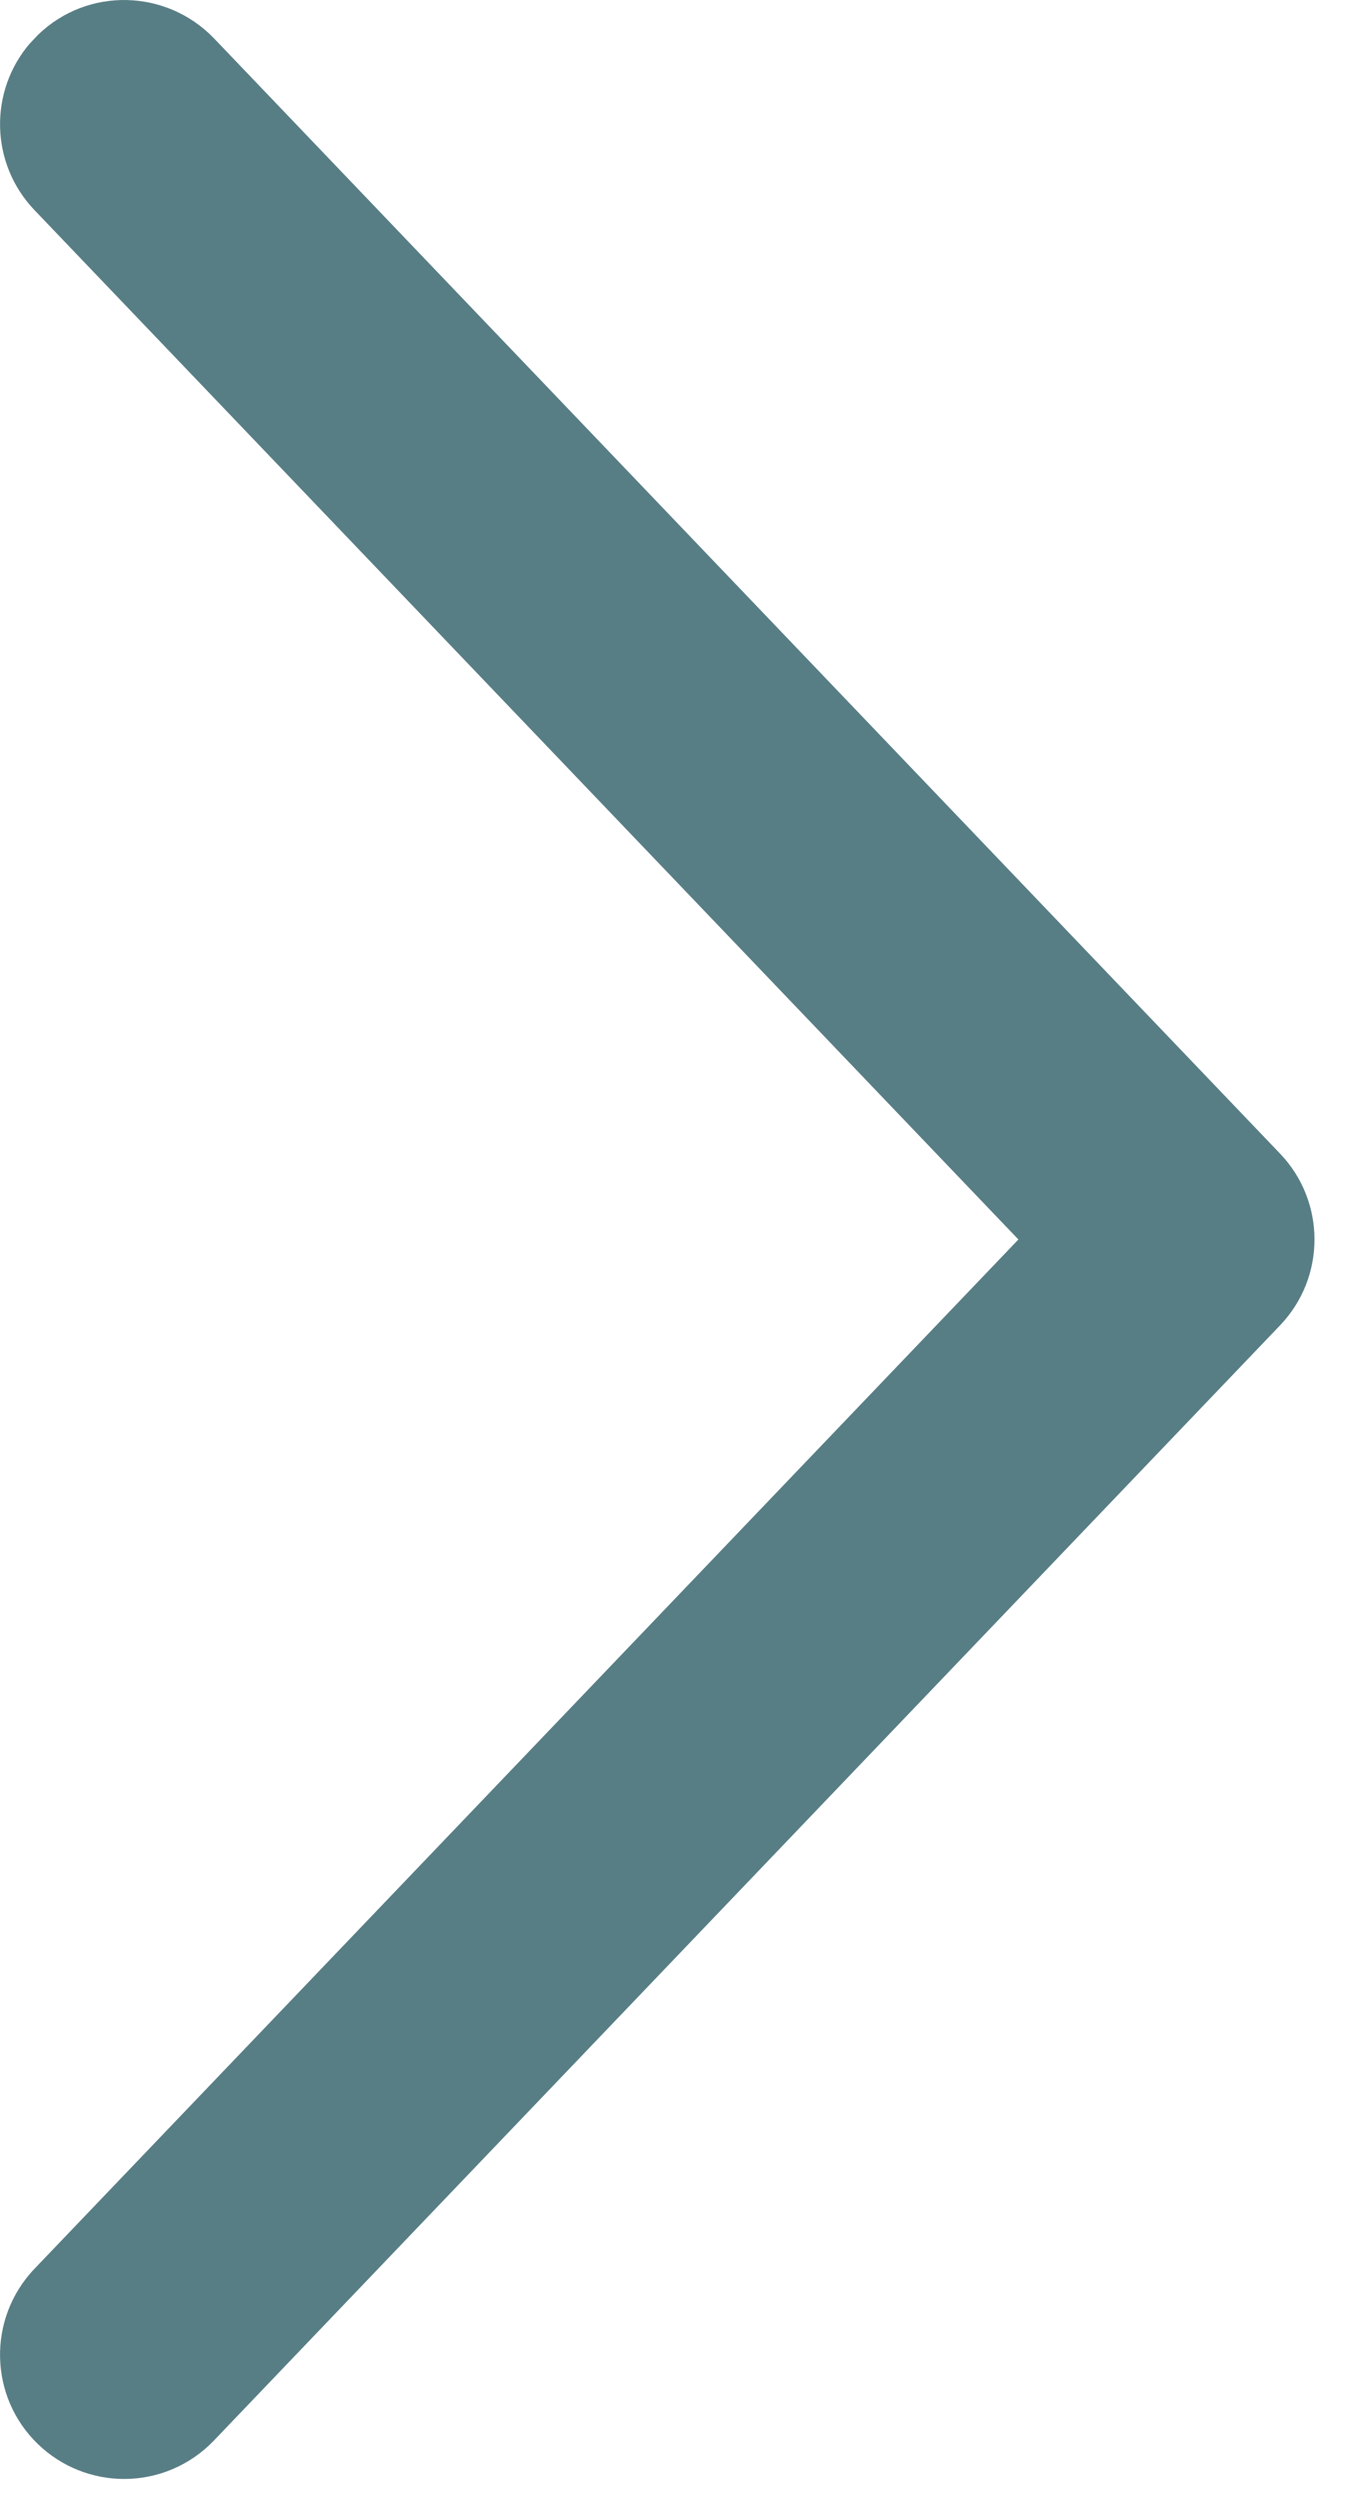 <svg xmlns="http://www.w3.org/2000/svg" width="18" height="33" viewBox="0 0 18 33">
    <g fill="none" fill-rule="evenodd">
        <g fill="#587E85" fill-rule="nonzero">
            <g>
                <g>
                    <g>
                        <g>
                            <path d="M-.603-.43c-.545.632-.53 1.586.057 2.202L12.449 15.36-.545 28.946c-.625.656-.603 1.692.05 2.318.309.296.716.456 1.135.456.443 0 .87-.179 1.183-.505l14.082-14.722c.606-.634.606-1.632 0-2.266L1.826-.494c-.63-.653-1.667-.678-2.32-.05l-.108.114z" transform="translate(-1669 -4225) translate(0 2951) translate(0 918) translate(234 215) translate(1436 142)"/>
                        </g>
                    </g>
                </g>
            </g>
        </g>
    </g>
</svg>
